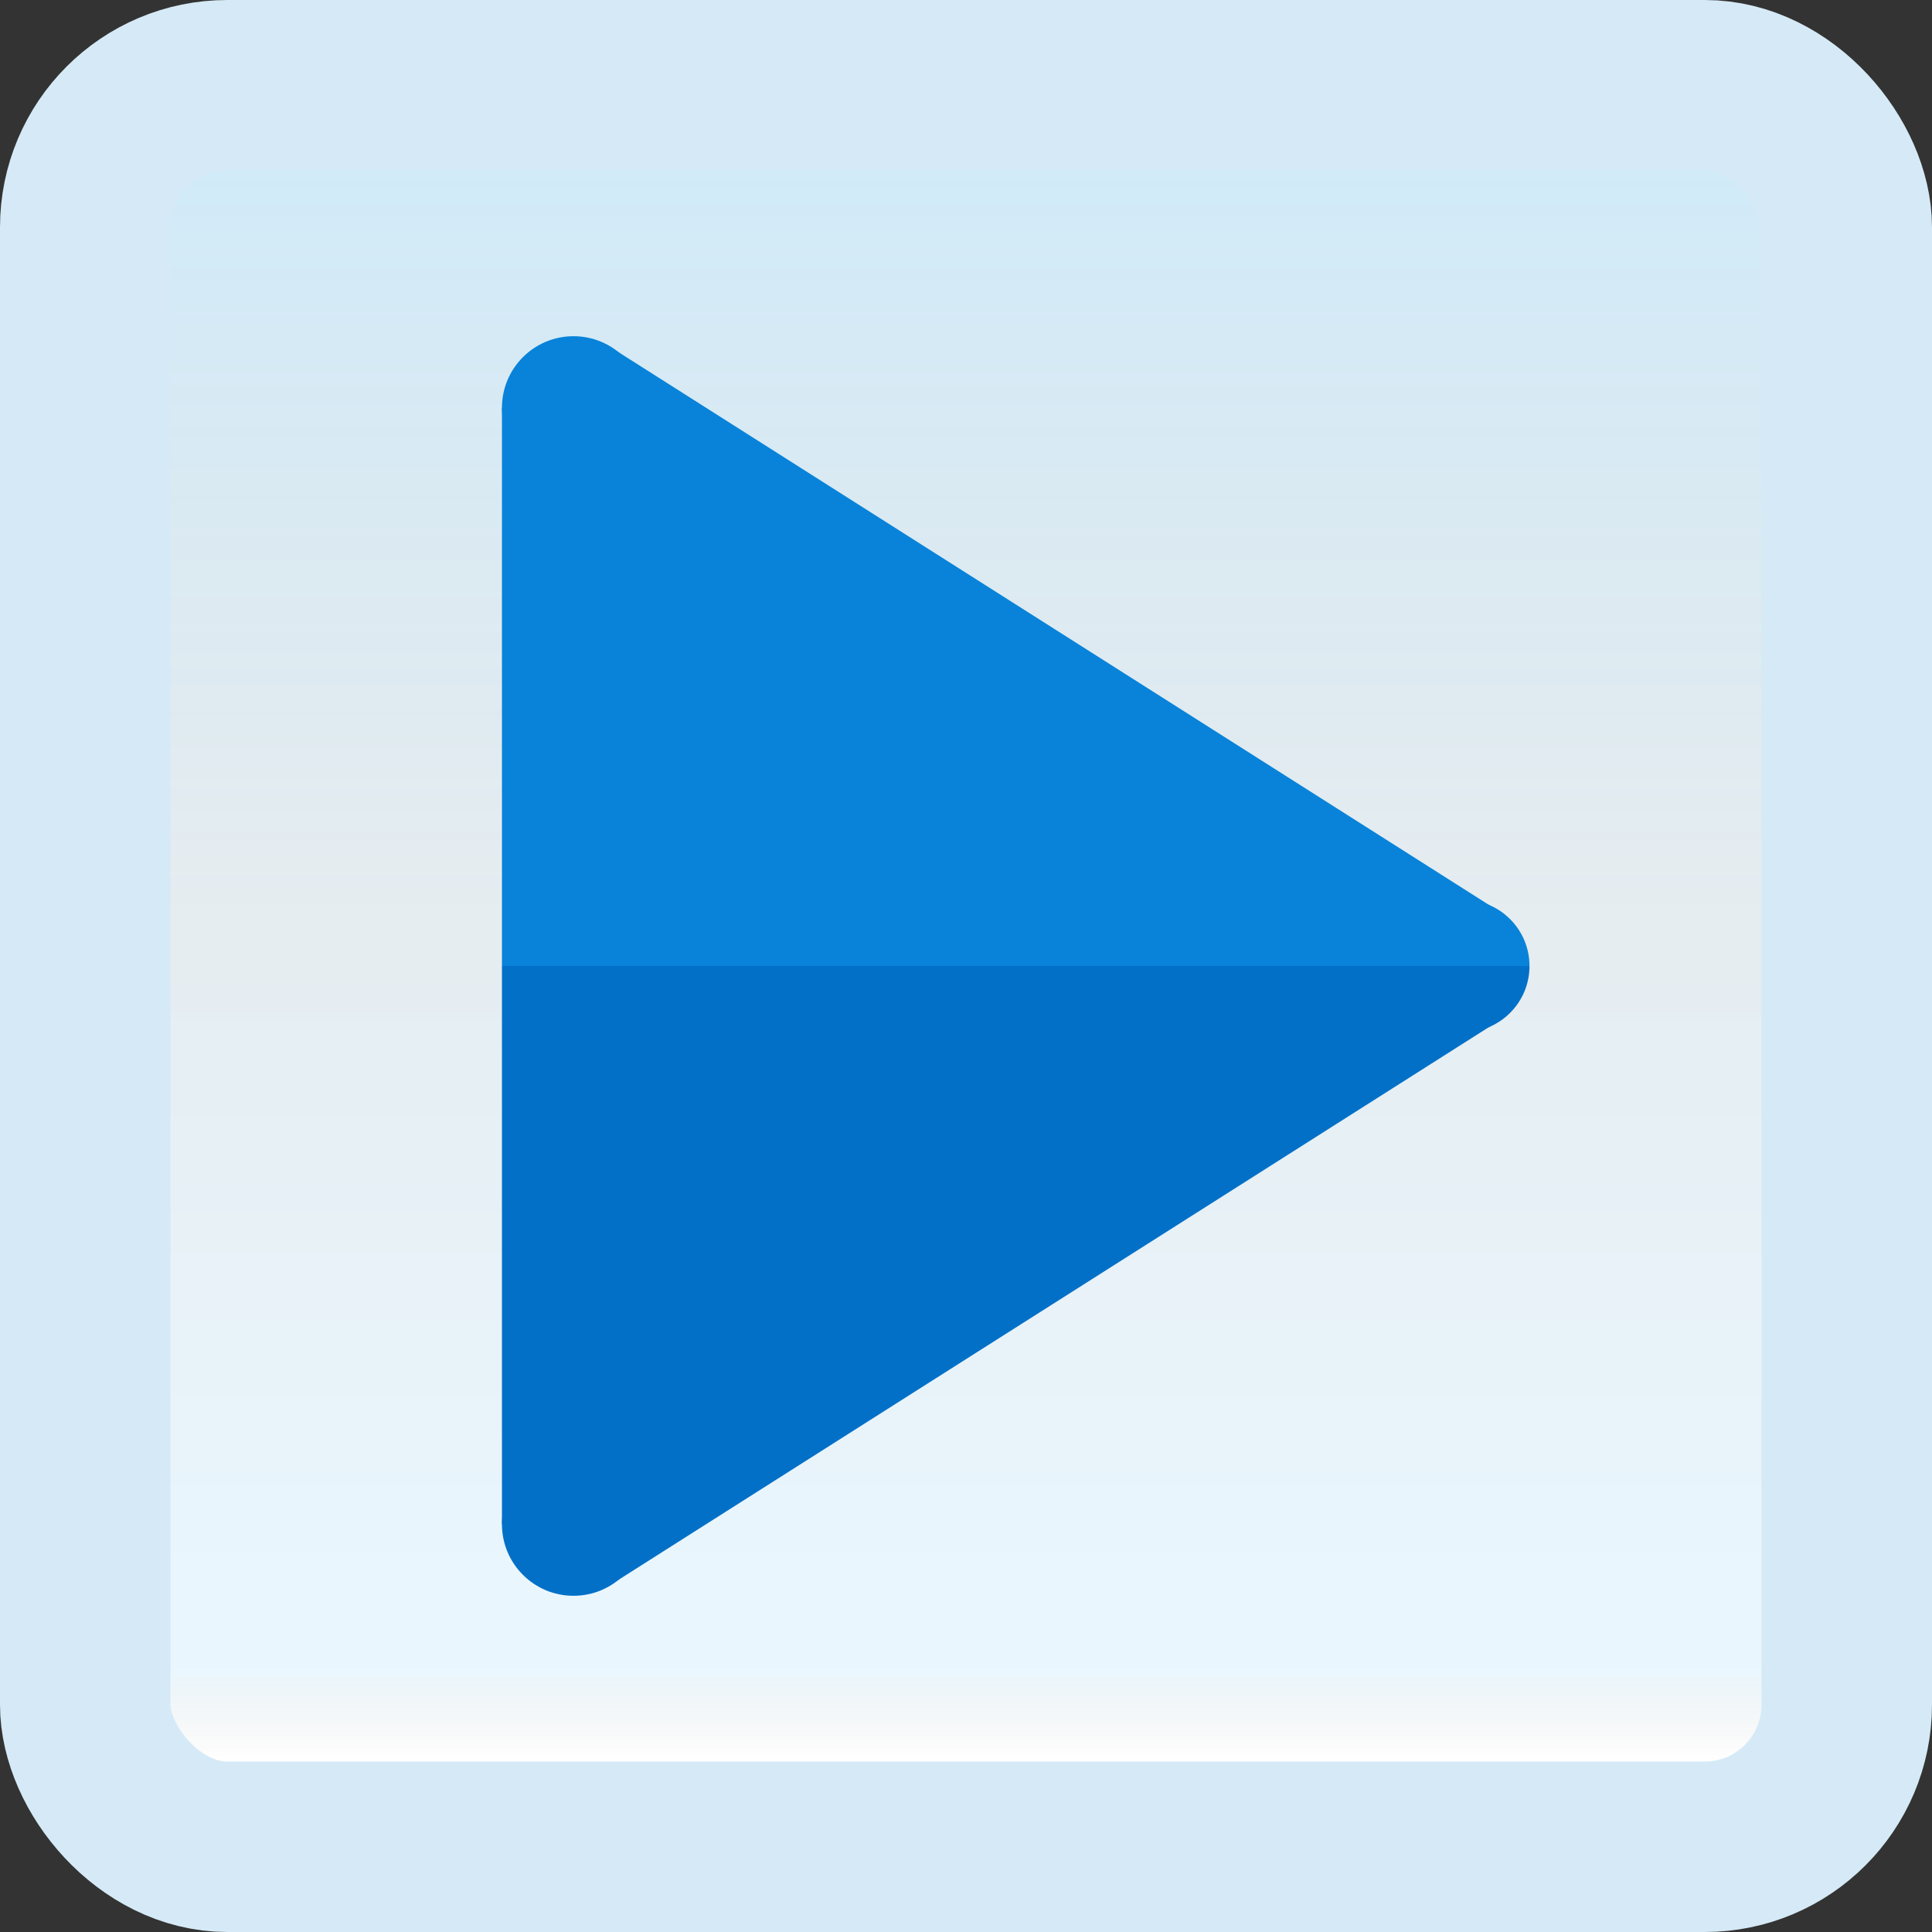<svg width="170" height="170" viewBox="0 0 170 170" fill="none" xmlns="http://www.w3.org/2000/svg">
<rect x="0" y="0" width="170" height="170" fill="#333333" stroke="none"/>
<g id="play">
<rect x="7.5" y="7.5" width="155" height="155" rx="12.5" fill="white"/>
<rect x="7.5" y="7.5" width="155" height="155" rx="12.5" fill="url(#paint0_linear_1_1335)" fill-opacity="0.2"/>
<path id="Vector" d="M54.226 30.863L44.167 35.88V84.999H128.75L131.635 80.018L54.226 30.863Z" fill="#0883D9"/>
<path id="Vector_2" d="M134.583 84.999H122.917C122.917 81.776 125.527 79.166 128.75 79.166C131.973 79.166 134.583 81.776 134.583 84.999Z" fill="#0883D9"/>
<path id="Vector_3" d="M50.464 42.178C53.941 42.178 56.761 39.359 56.761 35.881C56.761 32.403 53.941 29.584 50.464 29.584C46.986 29.584 44.167 32.403 44.167 35.881C44.167 39.359 46.986 42.178 50.464 42.178Z" fill="#0883D9"/>
<path id="Vector_4" d="M54.226 139.136L44.167 134.12V85H128.75L131.635 89.982L54.226 139.136Z" fill="#0370C8"/>
<path id="Vector_5" d="M134.583 85H122.917C122.917 88.223 125.527 90.833 128.75 90.833C131.973 90.833 134.583 88.223 134.583 85Z" fill="#0370C8"/>
<path id="Vector_6" d="M50.464 140.416C53.941 140.416 56.761 137.597 56.761 134.119C56.761 130.642 53.941 127.822 50.464 127.822C46.986 127.822 44.167 130.642 44.167 134.119C44.167 137.597 46.986 140.416 50.464 140.416Z" fill="#0370C8"/>
<rect x="7.5" y="7.5" width="155" height="155" rx="12.5" stroke="#D5EAF6" stroke-width="15"/>
</g>
<defs>
<linearGradient id="paint0_linear_1_1335" x1="85" y1="15" x2="85" y2="155" gradientUnits="userSpaceOnUse">
<stop stop-color="#199AE0"/>
<stop offset="0.472" stop-color="#0D5176" stop-opacity="0.528"/>
<stop offset="0.941" stop-color="#12A6F7" stop-opacity="0.465"/>
<stop offset="1" stop-opacity="0"/>
</linearGradient>
</defs>
</svg>
